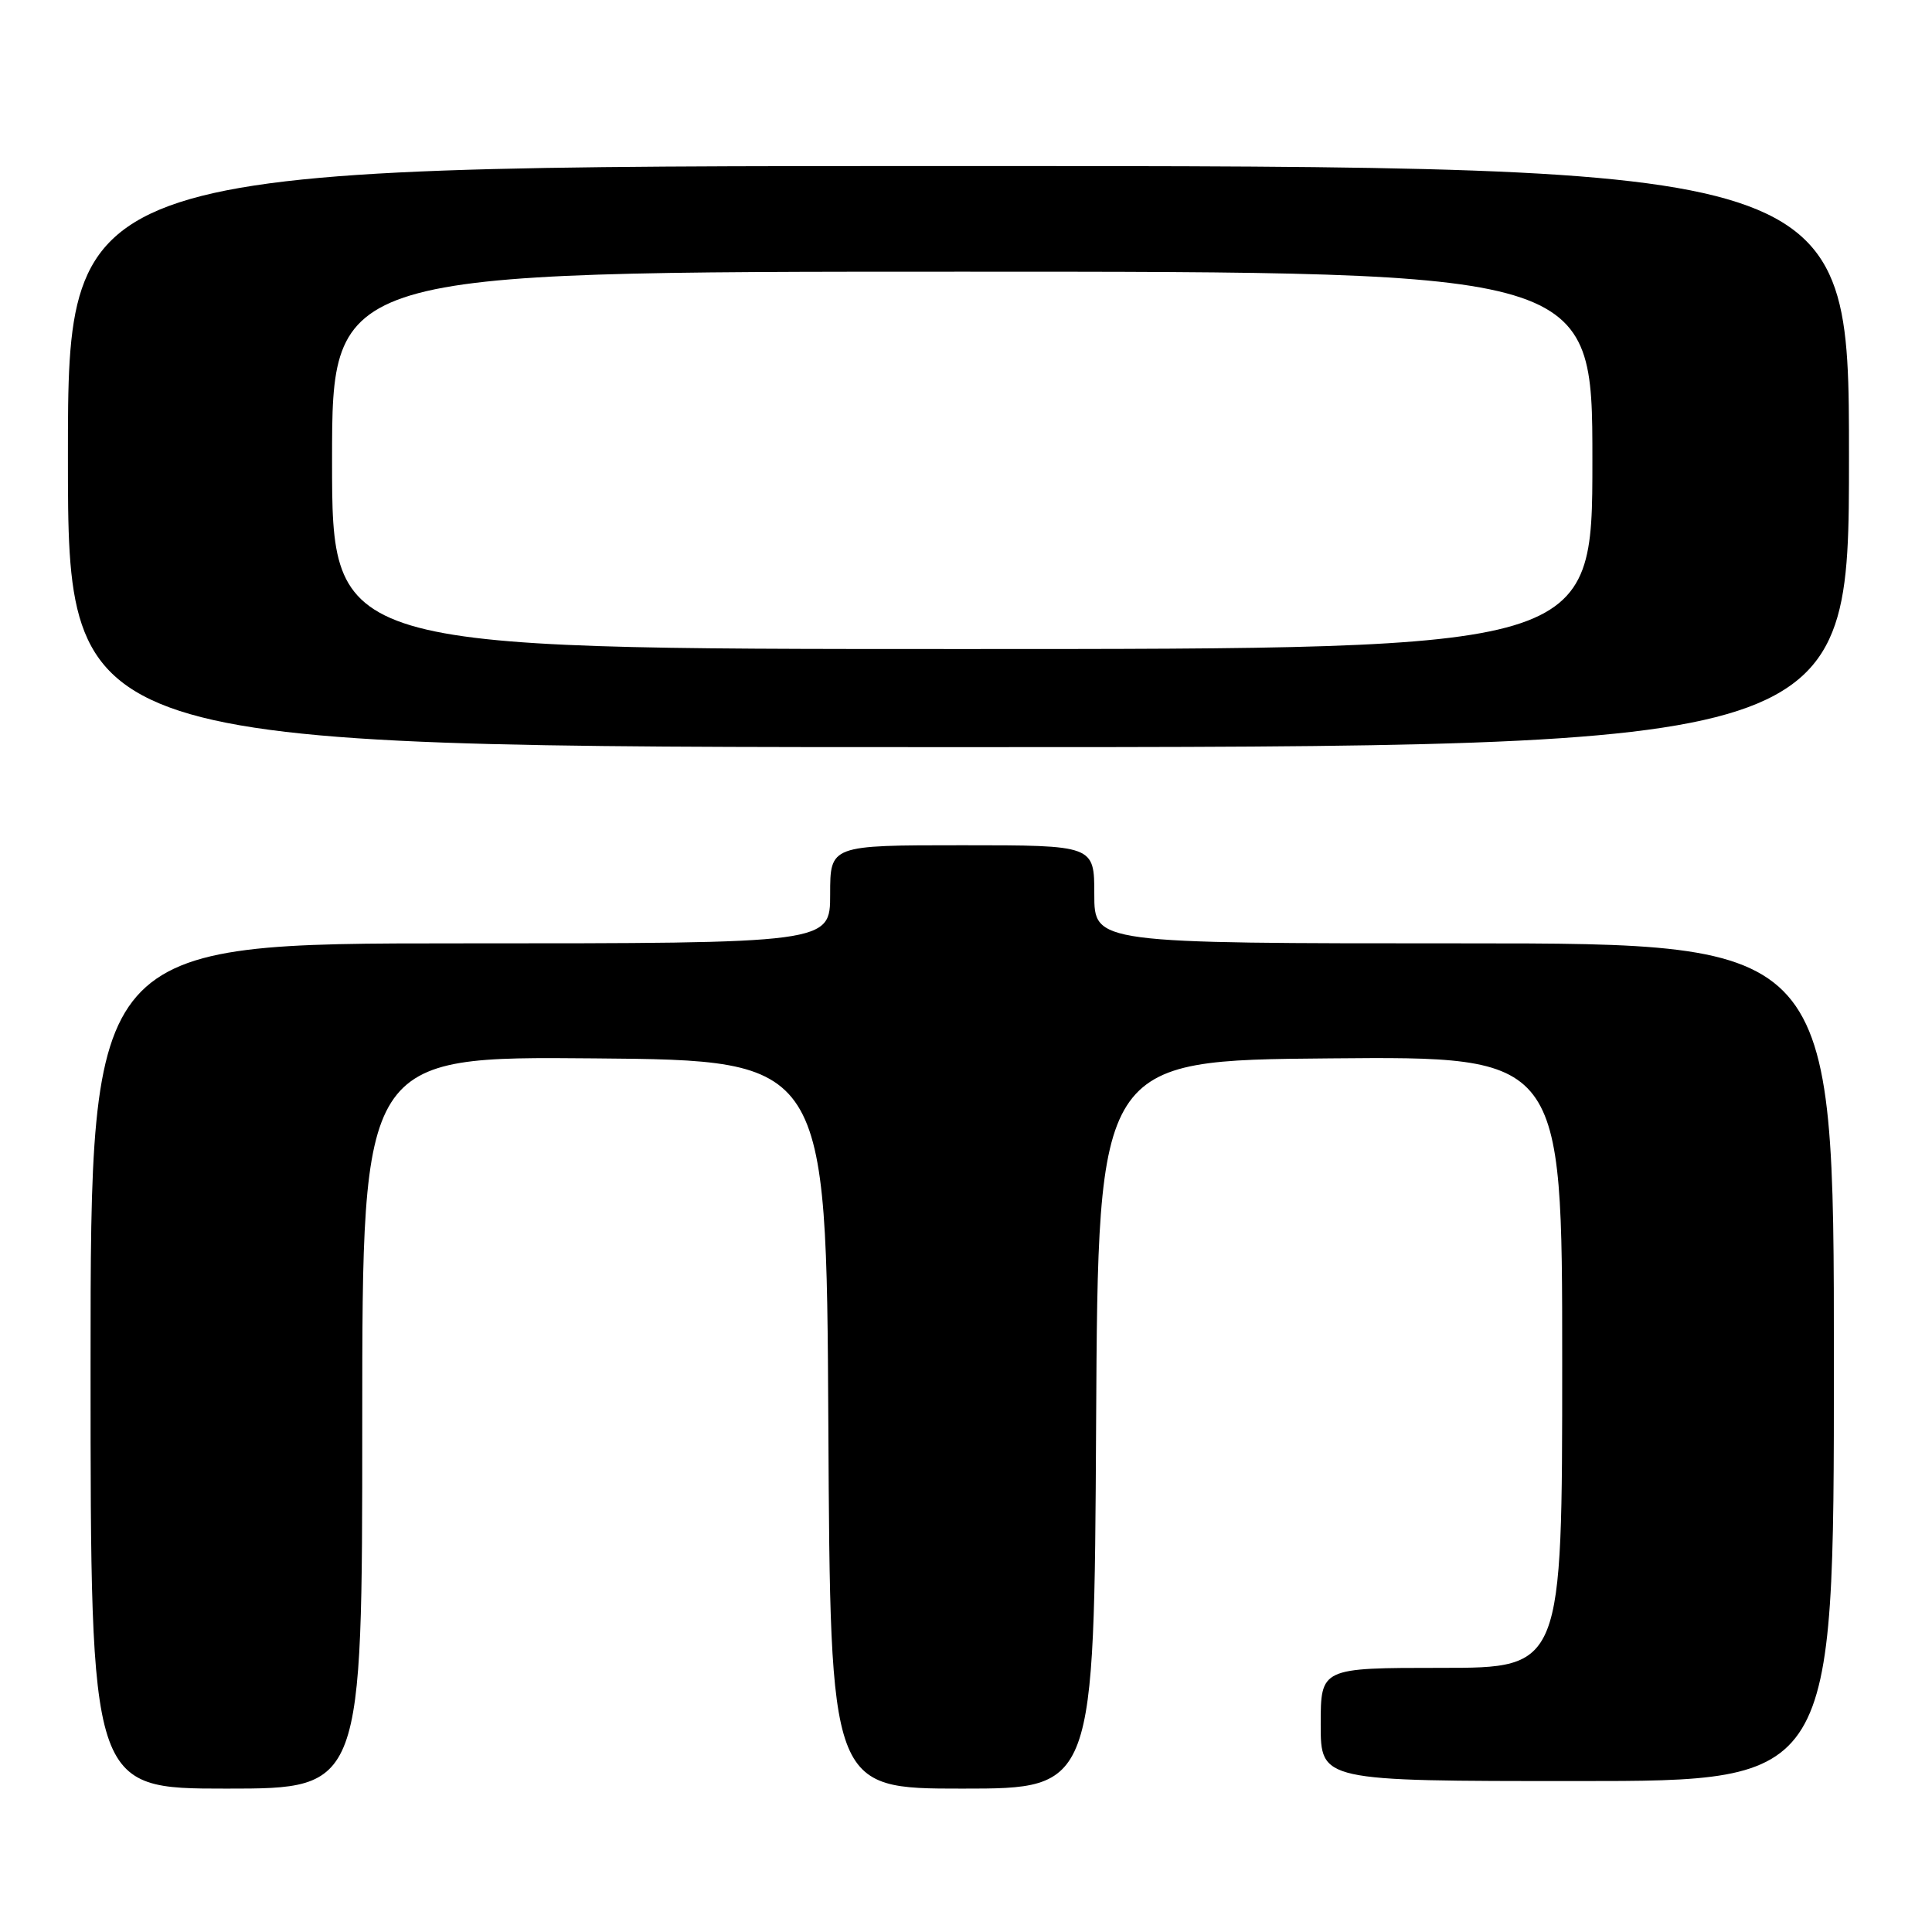 <?xml version="1.0" encoding="UTF-8" standalone="no"?>
<!DOCTYPE svg PUBLIC "-//W3C//DTD SVG 1.1//EN" "http://www.w3.org/Graphics/SVG/1.1/DTD/svg11.dtd" >
<svg xmlns="http://www.w3.org/2000/svg" xmlns:xlink="http://www.w3.org/1999/xlink" version="1.1" viewBox="0 0 256 256">
 <g >
 <path fill="currentColor"
d=" M 48.00 188.49 C 48.00 139.97 48.00 139.97 78.75 140.24 C 109.50 140.50 109.50 140.50 109.76 188.75 C 110.02 237.00 110.02 237.00 127.50 237.00 C 144.98 237.00 144.98 237.00 145.24 188.75 C 145.50 140.50 145.50 140.50 176.25 140.24 C 207.00 139.97 207.00 139.97 207.00 180.49 C 207.00 221.00 207.00 221.00 191.00 221.00 C 175.00 221.00 175.00 221.00 175.00 228.50 C 175.00 236.00 175.00 236.00 209.00 236.00 C 243.00 236.00 243.00 236.00 243.00 180.50 C 243.00 125.00 243.00 125.00 194.00 125.00 C 145.00 125.00 145.00 125.00 145.00 118.50 C 145.00 112.00 145.00 112.00 127.50 112.00 C 110.00 112.00 110.00 112.00 110.00 118.50 C 110.00 125.00 110.00 125.00 61.00 125.00 C 12.00 125.00 12.00 125.00 12.00 181.00 C 12.00 237.00 12.00 237.00 30.00 237.00 C 48.00 237.00 48.00 237.00 48.00 188.49 Z  M 245.00 60.50 C 245.00 22.00 245.00 22.00 127.00 22.00 C 9.00 22.00 9.00 22.00 9.00 60.50 C 9.00 99.00 9.00 99.00 127.00 99.00 C 245.00 99.00 245.00 99.00 245.00 60.50 Z  M 44.00 61.00 C 44.00 36.00 44.00 36.00 127.50 36.00 C 211.00 36.00 211.00 36.00 211.00 61.00 C 211.00 86.00 211.00 86.00 127.50 86.00 C 44.00 86.00 44.00 86.00 44.00 61.00 Z "/>
</g>
</svg>